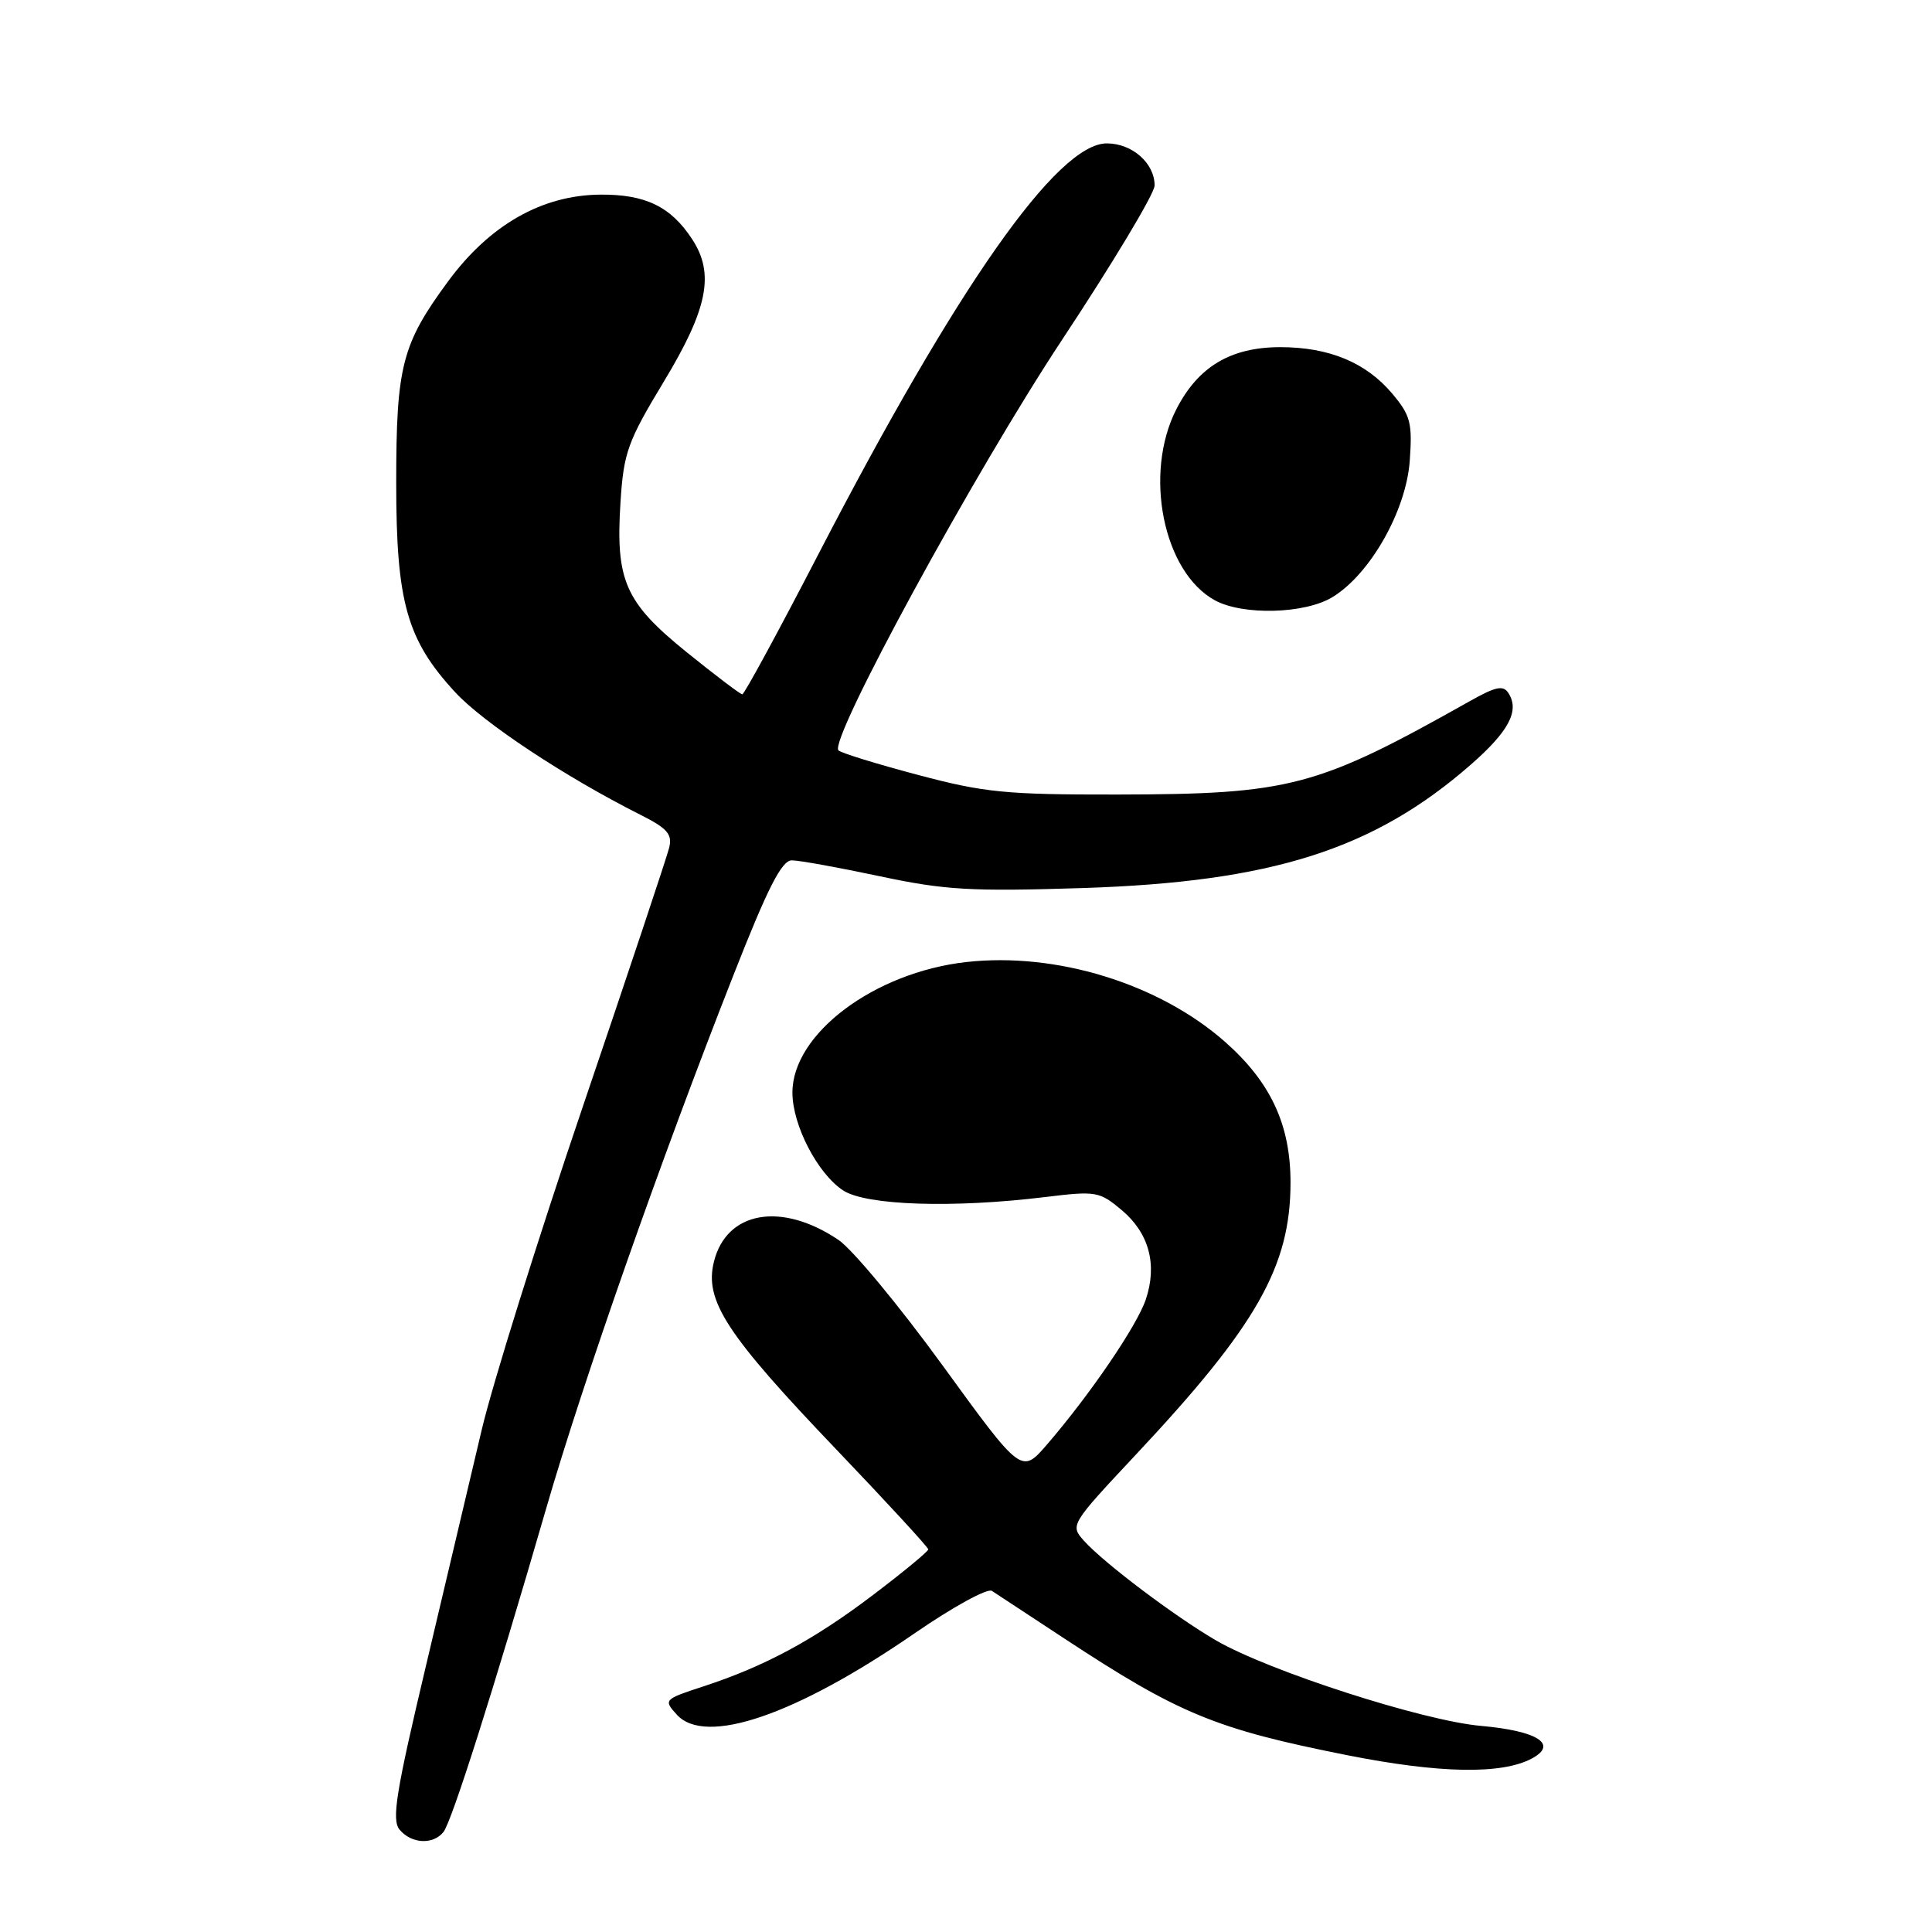 <?xml version="1.0" encoding="UTF-8" standalone="no"?>
<!DOCTYPE svg PUBLIC "-//W3C//DTD SVG 1.1//EN" "http://www.w3.org/Graphics/SVG/1.1/DTD/svg11.dtd" >
<svg xmlns="http://www.w3.org/2000/svg" xmlns:xlink="http://www.w3.org/1999/xlink" version="1.1" viewBox="0 0 256 256">
 <g >
 <path fill="currentColor"
d=" M 58.76 242.75 C 59.86 241.37 65.36 224.06 72.40 199.78 C 77.31 182.86 87.52 153.78 97.17 129.25 C 101.73 117.63 103.58 114.00 104.92 114.00 C 105.89 114.00 111.14 114.95 116.59 116.11 C 125.24 117.95 128.66 118.14 143.50 117.67 C 168.52 116.86 182.04 112.56 194.90 101.31 C 199.93 96.90 201.37 94.19 199.89 91.86 C 199.20 90.76 198.23 90.95 194.77 92.90 C 174.47 104.32 171.03 105.24 148.00 105.28 C 133.30 105.30 130.42 105.02 121.60 102.67 C 116.16 101.23 111.44 99.77 111.10 99.43 C 109.78 98.09 129.15 62.53 140.74 45.01 C 147.47 34.83 152.99 25.64 152.99 24.58 C 153.00 21.63 150.02 19.00 146.66 19.00 C 140.11 19.00 126.84 37.90 108.47 73.38 C 103.17 83.62 98.62 92.00 98.36 92.00 C 98.10 92.00 94.79 89.49 91.00 86.43 C 82.82 79.82 81.55 76.94 82.22 66.52 C 82.64 59.97 83.16 58.51 87.97 50.55 C 93.79 40.91 94.72 36.27 91.71 31.69 C 88.89 27.37 85.50 25.73 79.51 25.79 C 71.81 25.86 64.89 29.80 59.39 37.26 C 53.25 45.60 52.50 48.49 52.50 64.00 C 52.50 79.78 53.90 84.77 60.30 91.71 C 64.04 95.77 74.88 102.94 84.85 107.96 C 88.42 109.75 89.11 110.54 88.67 112.32 C 88.38 113.52 83.25 128.90 77.27 146.50 C 71.29 164.10 65.24 183.45 63.82 189.50 C 62.40 195.55 59.08 209.59 56.45 220.69 C 52.46 237.50 51.87 241.14 52.95 242.44 C 54.51 244.32 57.38 244.47 58.76 242.75 Z  M 202.98 233.01 C 206.50 231.12 203.75 229.36 196.25 228.69 C 188.56 228.02 168.12 221.42 161.14 217.37 C 155.66 214.18 146.28 207.11 143.63 204.16 C 141.78 202.10 141.84 202.00 150.47 192.79 C 166.52 175.68 171.00 167.80 171.00 156.69 C 171.00 149.01 168.37 143.38 162.29 138.02 C 153.54 130.32 139.91 126.13 128.00 127.48 C 115.82 128.86 105.00 136.99 105.00 144.77 C 105.00 149.09 108.33 155.51 111.72 157.74 C 114.77 159.73 126.29 160.11 138.53 158.61 C 145.24 157.79 145.69 157.87 148.65 160.36 C 152.26 163.40 153.38 167.57 151.82 172.20 C 150.65 175.67 144.44 184.79 138.73 191.41 C 135.35 195.32 135.35 195.32 124.90 180.93 C 119.15 173.02 112.94 165.53 111.11 164.30 C 103.55 159.20 96.27 160.47 94.60 167.18 C 93.31 172.34 96.24 176.82 110.90 192.15 C 117.55 199.11 123.00 205.03 123.00 205.30 C 123.00 205.57 119.74 208.26 115.75 211.29 C 107.83 217.30 101.38 220.78 93.19 223.46 C 87.96 225.17 87.90 225.24 89.68 227.20 C 93.47 231.38 105.47 227.27 121.25 216.38 C 126.26 212.93 130.84 210.42 131.43 210.80 C 132.02 211.19 136.35 214.04 141.06 217.13 C 156.21 227.10 161.08 229.11 178.50 232.57 C 190.75 235.00 198.98 235.15 202.98 233.01 Z  M 176.56 79.12 C 181.56 76.08 186.32 67.67 186.80 61.06 C 187.16 56.04 186.90 55.04 184.49 52.17 C 181.01 48.03 176.11 46.00 169.63 46.00 C 163.07 46.01 158.77 48.58 155.88 54.21 C 151.50 62.76 154.13 75.82 160.99 79.55 C 164.70 81.57 172.92 81.35 176.56 79.12 Z "/>
</g>
</svg>